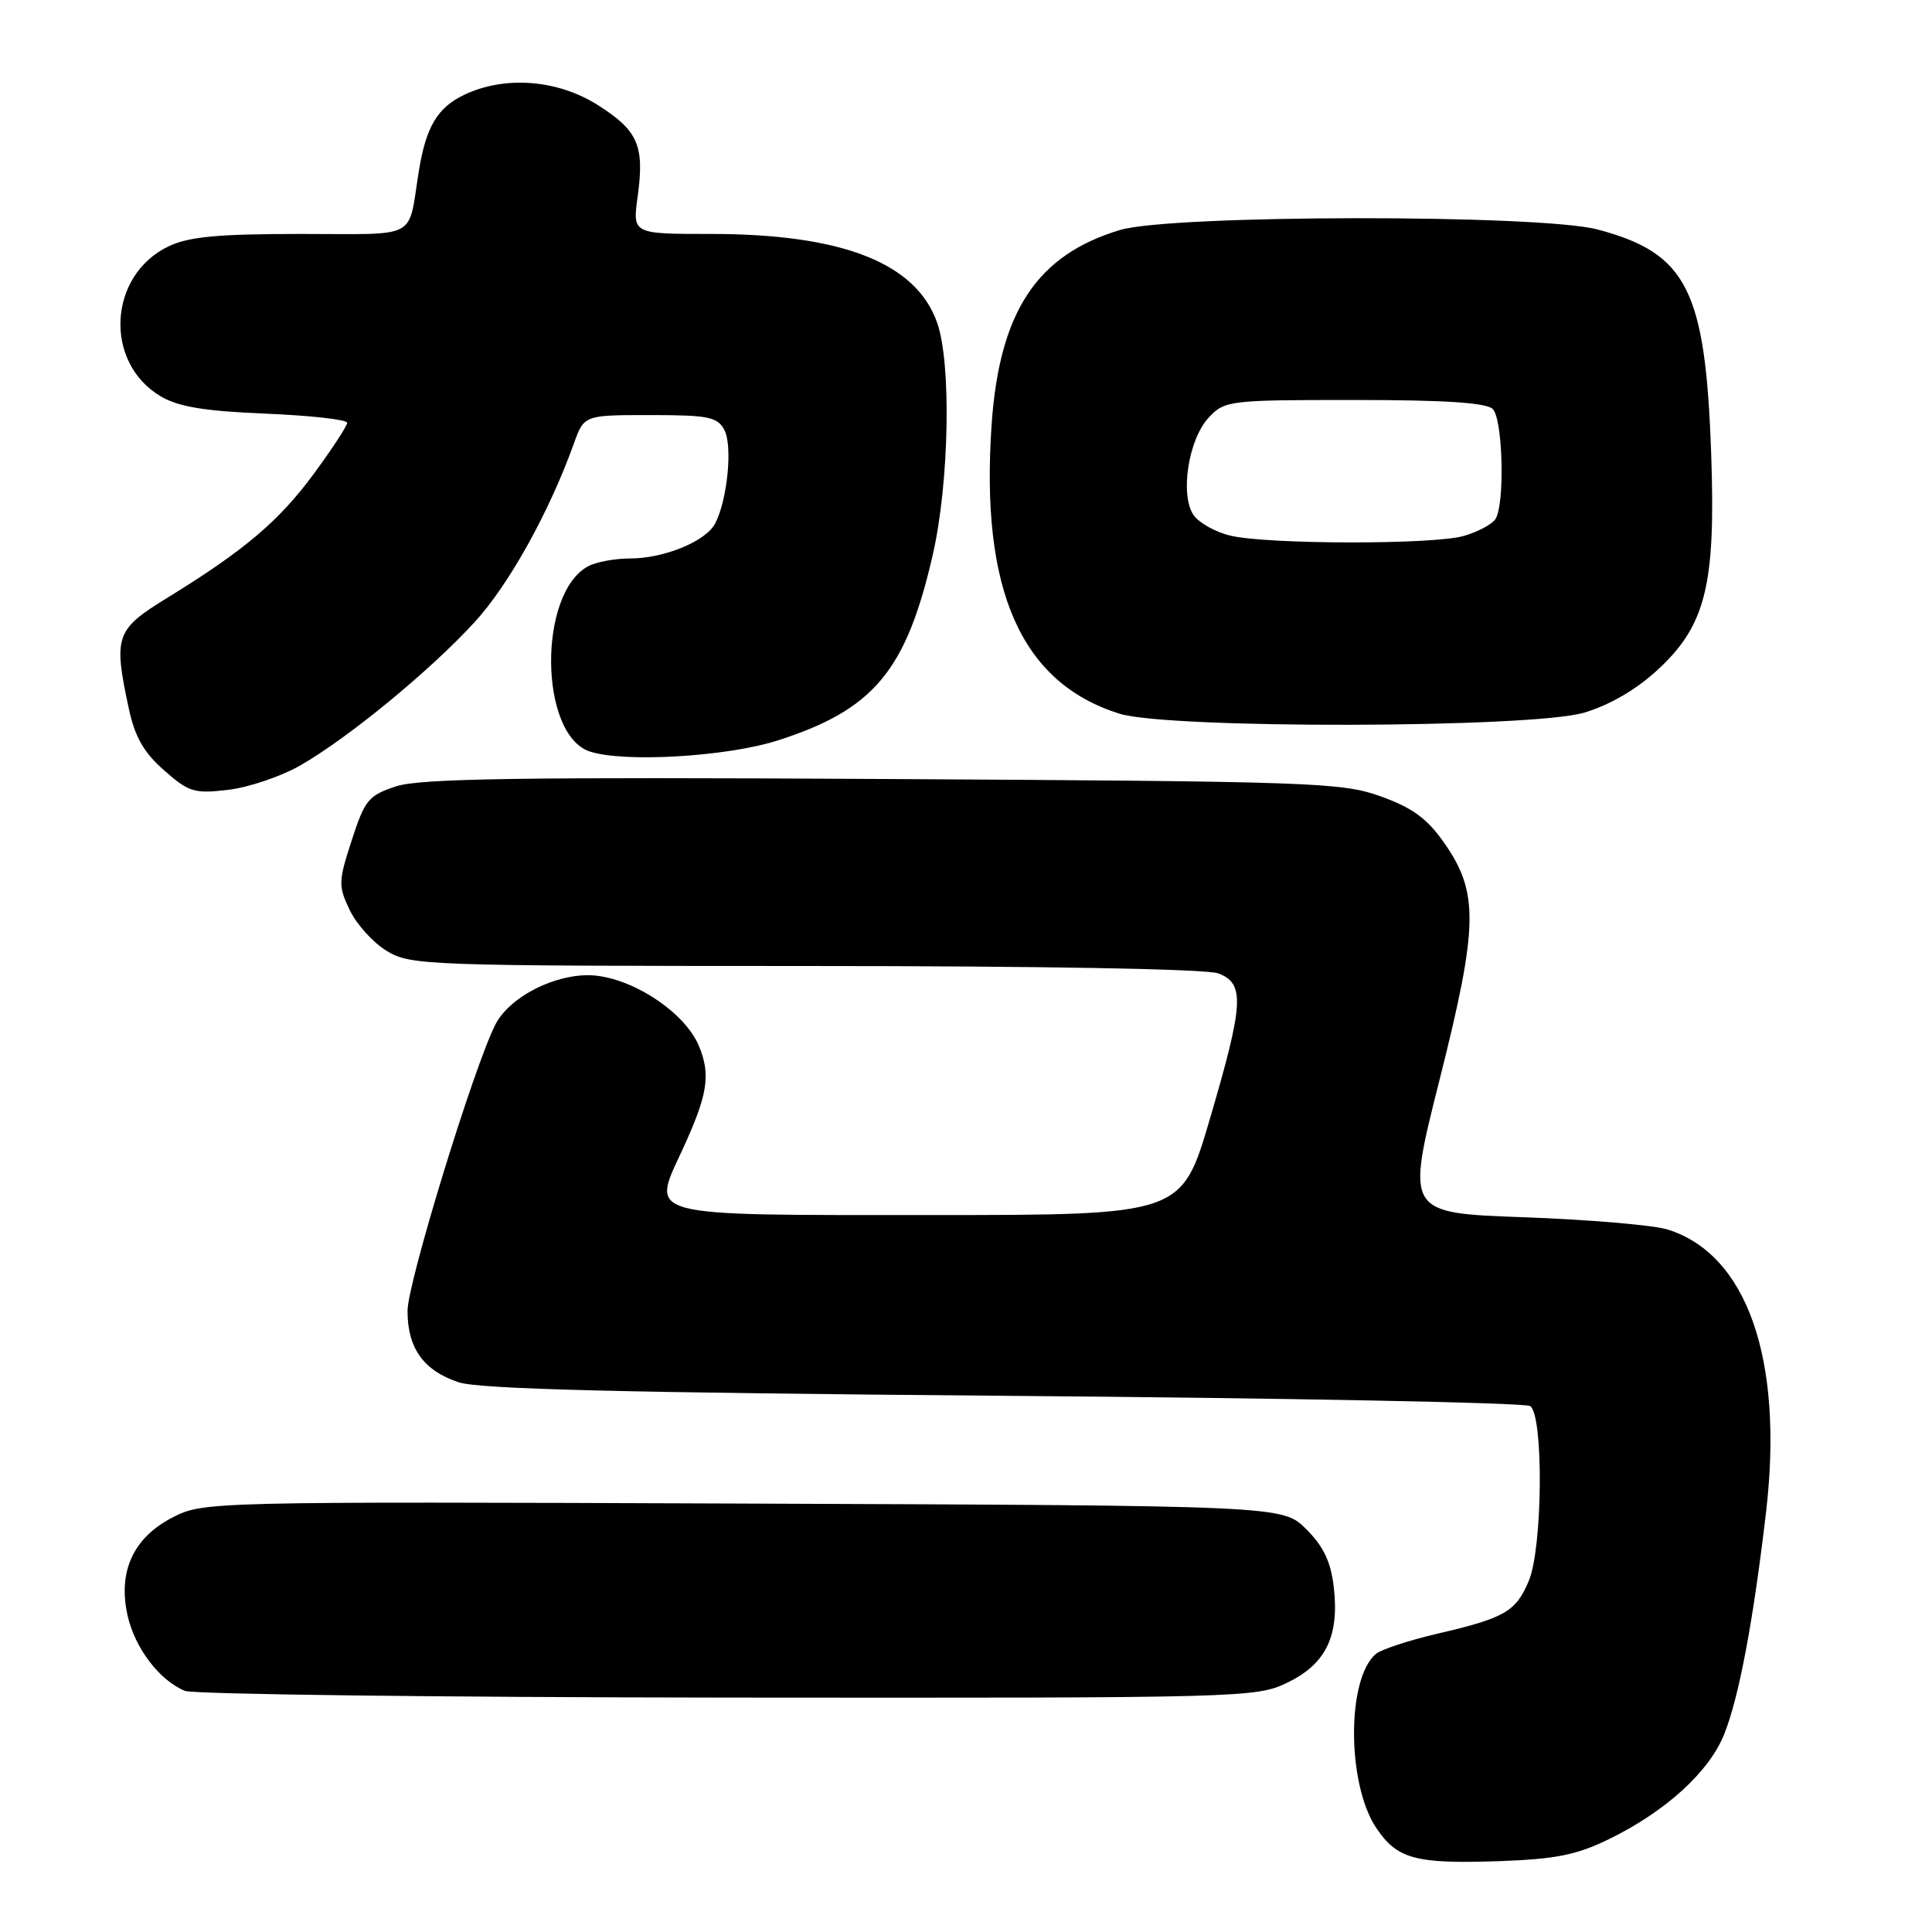 <?xml version="1.0" encoding="UTF-8" standalone="no"?>
<!DOCTYPE svg PUBLIC "-//W3C//DTD SVG 1.1//EN" "http://www.w3.org/Graphics/SVG/1.1/DTD/svg11.dtd" >
<svg xmlns="http://www.w3.org/2000/svg" xmlns:xlink="http://www.w3.org/1999/xlink" version="1.1" viewBox="0 0 256 256">
 <g >
 <path fill="currentColor"
d=" M 213.23 243.68 C 220.73 240.01 226.48 234.77 228.47 229.78 C 230.43 224.89 232.33 214.76 234.02 200.28 C 236.36 180.09 231.48 166.15 220.91 162.90 C 219.03 162.33 210.48 161.60 201.90 161.29 C 186.30 160.73 186.30 160.73 190.74 143.11 C 195.89 122.67 195.98 118.29 191.36 111.68 C 189.12 108.47 187.16 107.04 182.97 105.53 C 177.80 103.67 174.19 103.54 117.00 103.22 C 69.03 102.95 55.67 103.15 52.50 104.19 C 48.83 105.39 48.34 105.99 46.61 111.33 C 44.83 116.80 44.81 117.39 46.34 120.59 C 47.24 122.47 49.44 124.91 51.24 126.00 C 54.38 127.92 56.36 127.99 106.68 128.00 C 138.16 128.00 159.89 128.39 161.43 128.98 C 164.97 130.32 164.82 132.92 160.32 148.25 C 156.58 161.00 156.58 161.00 123.32 161.00 C 84.96 161.00 86.27 161.34 90.39 152.42 C 93.79 145.06 94.21 142.44 92.60 138.57 C 90.84 134.38 84.56 130.02 79.24 129.31 C 74.36 128.65 67.65 131.83 65.64 135.76 C 62.78 141.37 54.00 169.98 54.00 173.70 C 54.00 178.65 56.12 181.61 60.78 183.16 C 63.52 184.07 82.53 184.54 133.00 184.95 C 170.68 185.25 202.06 185.86 202.75 186.31 C 204.55 187.47 204.42 205.05 202.58 209.45 C 200.88 213.54 199.39 214.40 190.51 216.46 C 186.73 217.34 183.05 218.55 182.33 219.14 C 178.42 222.39 178.45 236.41 182.38 242.24 C 185.15 246.35 187.55 246.99 198.70 246.61 C 206.16 246.34 208.91 245.79 213.23 243.68 Z  M 170.58 222.96 C 175.67 220.50 177.47 216.83 176.74 210.36 C 176.35 206.96 175.40 204.94 173.09 202.63 C 169.96 199.50 169.96 199.50 98.48 199.23 C 27.80 198.96 26.95 198.98 22.92 201.04 C 17.67 203.72 15.59 208.23 16.91 214.08 C 17.88 218.39 21.12 222.65 24.50 224.05 C 25.60 224.50 57.97 224.90 96.43 224.94 C 164.83 225.00 166.46 224.96 170.58 222.96 Z  M 39.85 101.39 C 46.28 97.68 57.07 88.80 62.93 82.39 C 67.46 77.43 72.79 67.83 76.05 58.75 C 77.40 55.00 77.40 55.00 86.17 55.00 C 93.86 55.00 95.06 55.24 95.98 56.97 C 97.09 59.04 96.40 66.19 94.78 69.33 C 93.56 71.72 88.02 74.00 83.47 74.00 C 81.49 74.00 79.00 74.46 77.94 75.03 C 71.27 78.60 71.43 97.36 78.16 99.58 C 82.68 101.07 96.27 100.27 103.00 98.13 C 115.77 94.05 120.07 88.91 123.60 73.50 C 125.78 63.95 126.08 48.13 124.17 42.74 C 121.37 34.83 111.60 31.00 94.20 31.00 C 83.81 31.00 83.81 31.00 84.49 26.06 C 85.42 19.29 84.56 17.31 79.21 13.92 C 73.88 10.54 66.91 10.00 61.54 12.55 C 57.97 14.24 56.45 16.79 55.50 22.66 C 54.01 31.90 55.70 31.00 39.88 31.00 C 28.92 31.00 25.04 31.36 22.36 32.63 C 14.33 36.45 13.71 48.03 21.30 52.52 C 23.65 53.91 27.12 54.48 35.22 54.81 C 41.15 55.06 46.00 55.60 46.00 56.02 C 46.00 56.44 44.01 59.48 41.58 62.78 C 36.97 69.05 32.35 72.96 22.11 79.25 C 15.31 83.43 15.01 84.29 17.07 93.91 C 17.88 97.66 19.06 99.72 21.75 102.08 C 25.03 104.97 25.76 105.19 30.27 104.65 C 32.99 104.33 37.30 102.86 39.85 101.39 Z  M 209.91 94.43 C 213.25 93.44 216.82 91.37 219.61 88.79 C 226.03 82.88 227.35 77.54 226.74 60.12 C 225.98 38.39 223.54 33.56 211.70 30.41 C 204.07 28.38 155.29 28.43 148.43 30.47 C 137.42 33.76 132.44 41.27 131.40 56.19 C 129.87 78.20 135.29 90.48 148.34 94.57 C 154.86 96.60 202.95 96.50 209.91 94.43 Z  M 163.05 70.98 C 161.15 70.54 158.98 69.34 158.22 68.34 C 156.30 65.77 157.43 58.24 160.18 55.31 C 162.28 53.07 162.88 53.00 179.47 53.00 C 191.46 53.00 196.96 53.36 197.80 54.20 C 199.14 55.54 199.42 66.78 198.16 68.77 C 197.72 69.47 195.82 70.48 193.94 71.02 C 189.90 72.18 168.01 72.15 163.05 70.98 Z "/>
</g>
</svg>
